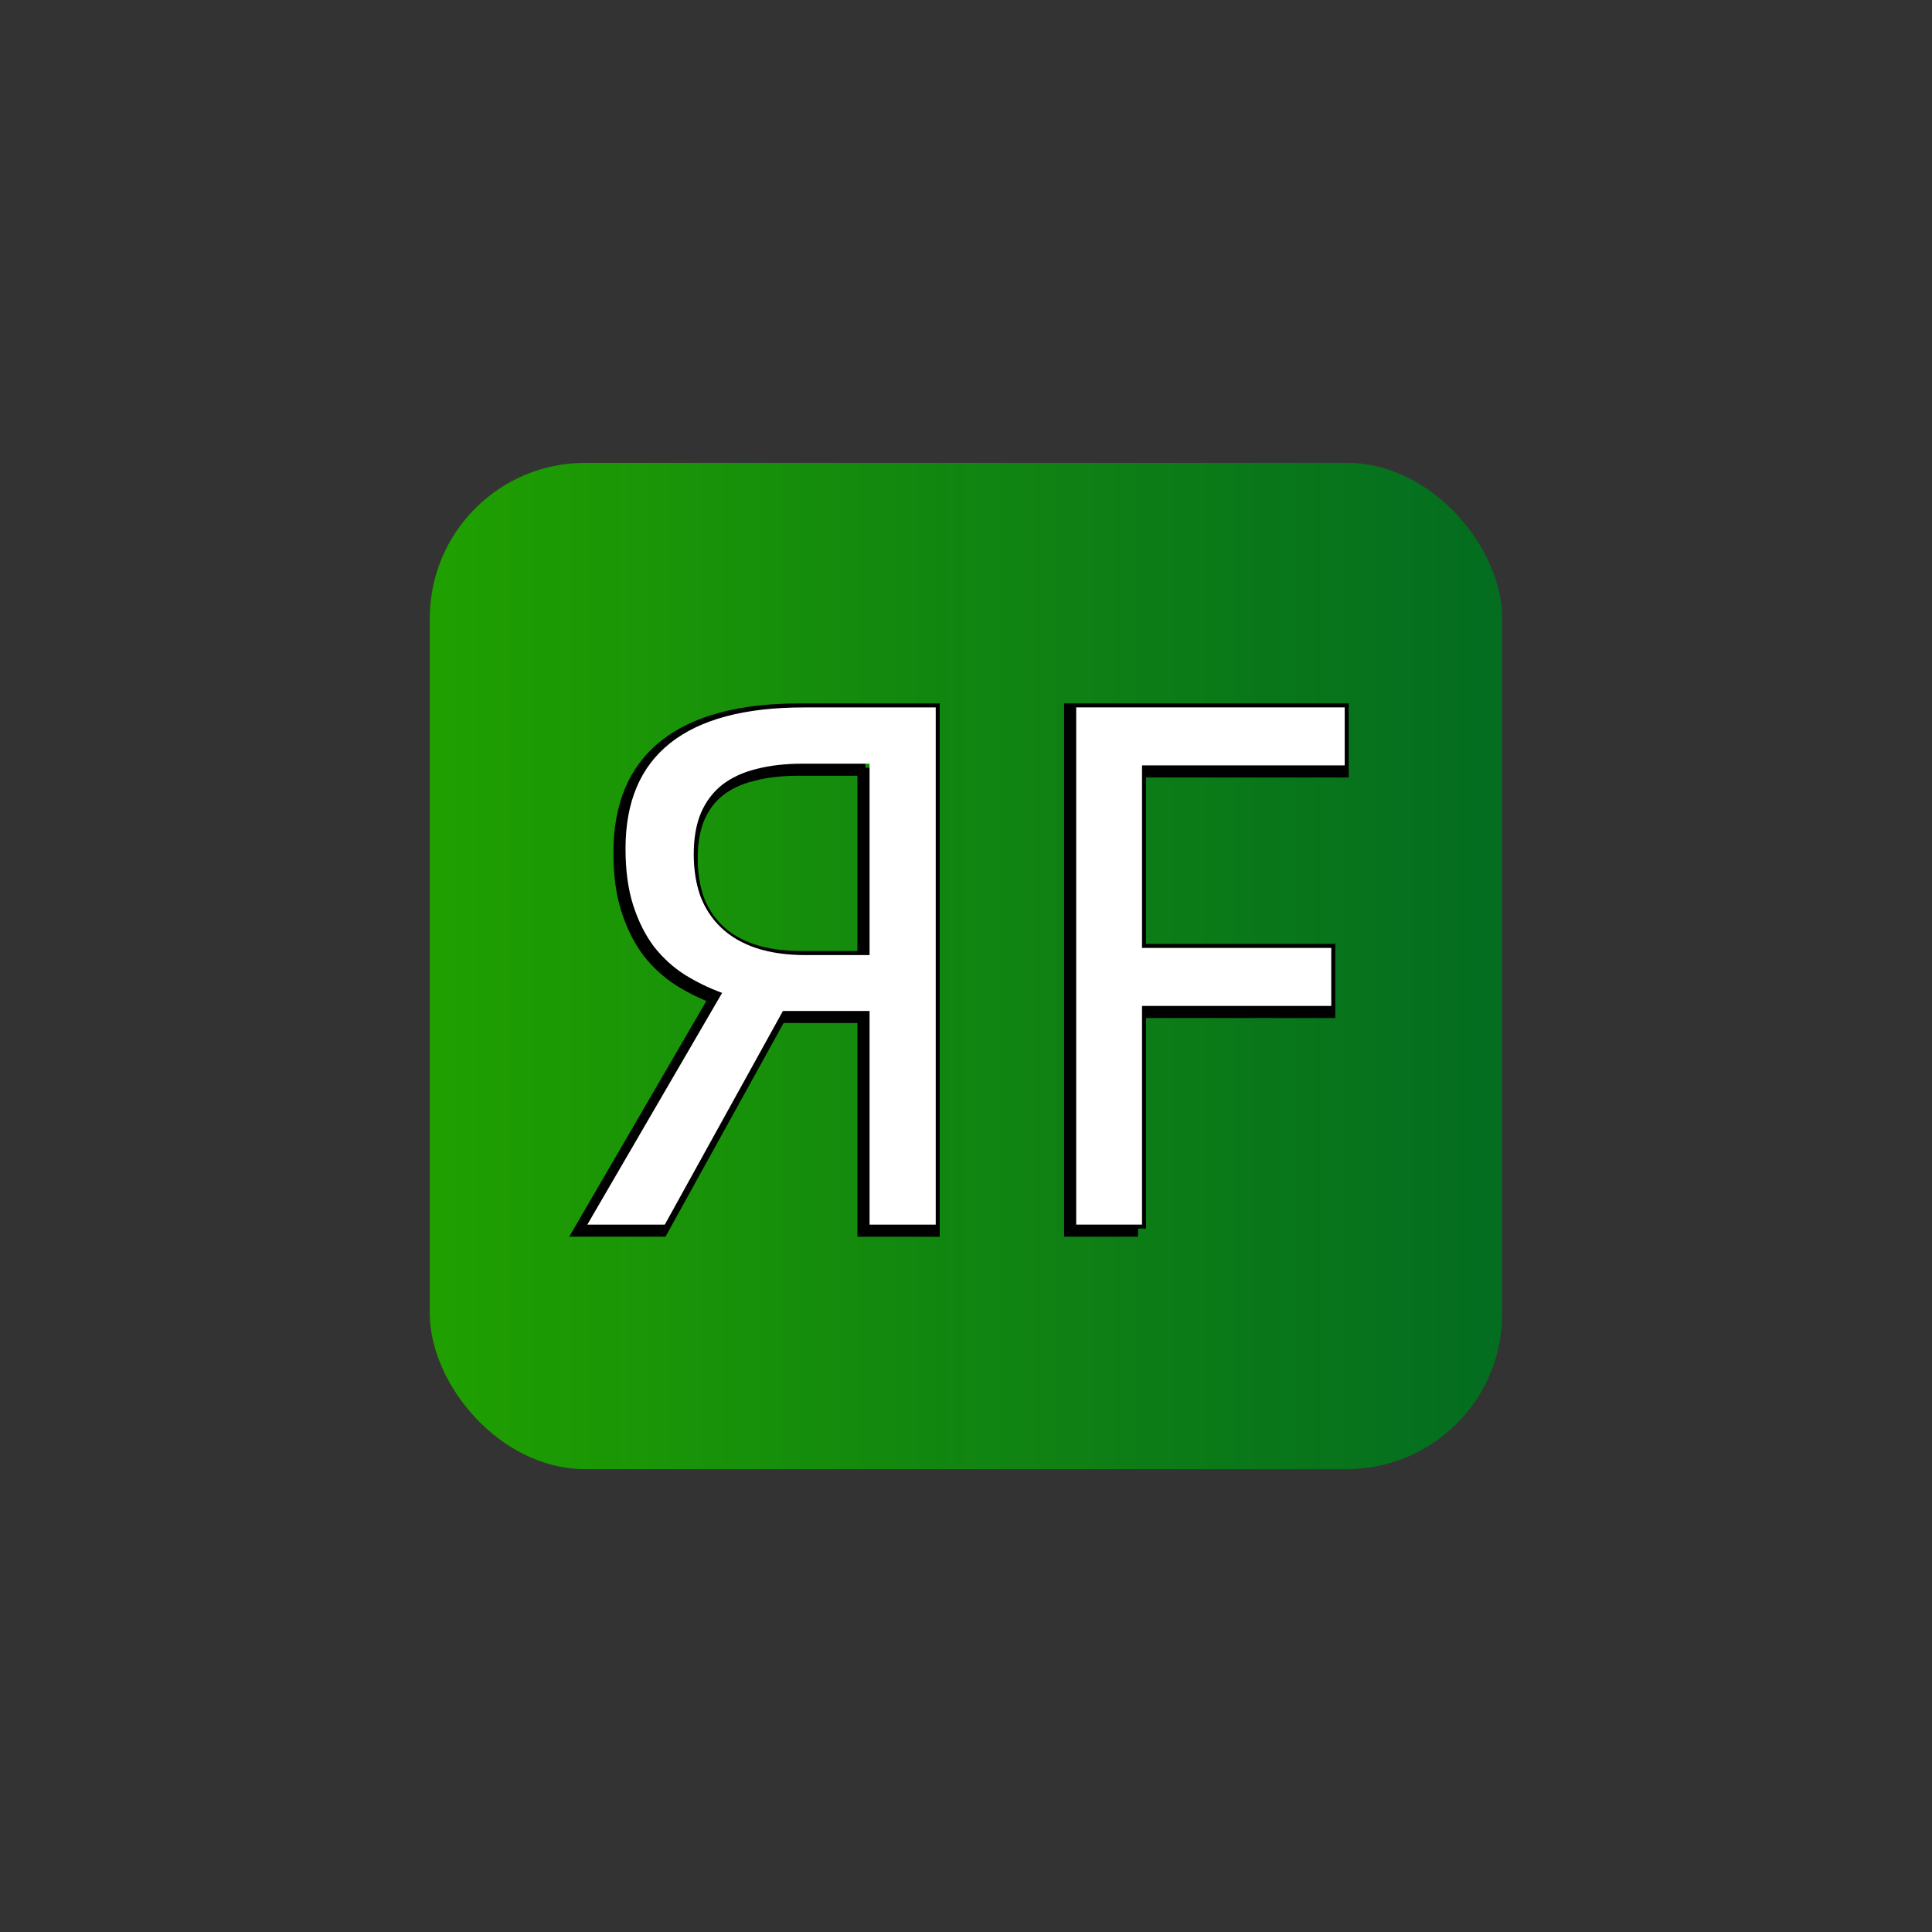 <?xml version="1.0" encoding="UTF-8" standalone="no"?>
<!-- Created with Inkscape (http://www.inkscape.org/) -->

<svg
   xmlns:osb="http://www.openswatchbook.org/uri/2009/osb"
   xmlns:dc="http://purl.org/dc/elements/1.1/"
   xmlns:cc="http://creativecommons.org/ns#"
   xmlns:rdf="http://www.w3.org/1999/02/22-rdf-syntax-ns#"
   xmlns:svg="http://www.w3.org/2000/svg"
   xmlns="http://www.w3.org/2000/svg"
   xmlns:xlink="http://www.w3.org/1999/xlink"
   xmlns:sodipodi="http://sodipodi.sourceforge.net/DTD/sodipodi-0.dtd"
   xmlns:inkscape="http://www.inkscape.org/namespaces/inkscape"
   inkscape:version="0.48.3.1 r9886"
   version="1.1"
   id="svg2985"
   height="48px"
   width="48px"
   enable-background="new"
   sodipodi:docname="New document 2">
  <rect width="100%" height="100%" fill="#333333" stroke="none"/>
  <defs
     id="defs2987">
    <linearGradient
       id="linearGradient5249">
      <stop
         style="stop-color:#20a000;stop-opacity:1;"
         offset="0"
         id="stop5251" />
      <stop
         style="stop-color:#00701f;stop-opacity:0.941;"
         offset="1"
         id="stop5253" />
    </linearGradient>
    <linearGradient
       inkscape:collect="always"
       id="linearGradient5235"
       osb:paint="gradient">
      <stop
         style="stop-color:#008000;stop-opacity:1;"
         offset="0"
         id="stop5237" />
      <stop
         style="stop-color:#008000;stop-opacity:0;"
         offset="1"
         id="stop5239" />
    </linearGradient>
    <linearGradient
       id="linearGradient5227"
       osb:paint="solid">
      <stop
         style="stop-color:#000000;stop-opacity:1;"
         offset="0"
         id="stop5229" />
    </linearGradient>
    <linearGradient
       inkscape:collect="always"
       xlink:href="#linearGradient5249"
       id="linearGradient5255"
       x1="10.929"
       y1="23.214"
       x2="37.571"
       y2="23.214"
       gradientUnits="userSpaceOnUse"
       gradientTransform="translate(-0.25,0.786)" />
    <filter
       id="filter5378"
       inkscape:label="filter1" />
    <filter
       inkscape:collect="always"
       id="filter5973">
      <feGaussianBlur
         inkscape:collect="always"
         stdDeviation="0.104"
         id="feGaussianBlur5975" />
    </filter>
    <filter
       inkscape:collect="always"
       id="filter5977">
      <feGaussianBlur
         inkscape:collect="always"
         stdDeviation="0.104"
         id="feGaussianBlur5979" />
    </filter>
    <filter
       inkscape:collect="always"
       id="filter6009">
      <feGaussianBlur
         inkscape:collect="always"
         stdDeviation="0.382"
         id="feGaussianBlur6011" />
    </filter>
    <filter
       color-interpolation-filters="sRGB"
       inkscape:collect="always"
       id="filter6009-1">
      <feGaussianBlur
         inkscape:collect="always"
         stdDeviation="0.382"
         id="feGaussianBlur6011-2" />
    </filter>
    <filter
       color-interpolation-filters="sRGB"
       inkscape:collect="always"
       id="filter5977-5">
      <feGaussianBlur
         inkscape:collect="always"
         stdDeviation="0.104"
         id="feGaussianBlur5979-1" />
    </filter>
    <filter
       color-interpolation-filters="sRGB"
       inkscape:collect="always"
       id="filter5973-3">
      <feGaussianBlur
         inkscape:collect="always"
         stdDeviation="0.104"
         id="feGaussianBlur5975-1" />
    </filter>
    <filter
       color-interpolation-filters="sRGB"
       inkscape:collect="always"
       id="filter6009-4">
      <feGaussianBlur
         inkscape:collect="always"
         stdDeviation="0.382"
         id="feGaussianBlur6011-3" />
    </filter>
    <filter
       color-interpolation-filters="sRGB"
       inkscape:collect="always"
       id="filter5977-3">
      <feGaussianBlur
         inkscape:collect="always"
         stdDeviation="0.104"
         id="feGaussianBlur5979-9" />
    </filter>
    <filter
       color-interpolation-filters="sRGB"
       inkscape:collect="always"
       id="filter5973-5">
      <feGaussianBlur
         inkscape:collect="always"
         stdDeviation="0.104"
         id="feGaussianBlur5975-4" />
    </filter>
  </defs>
  <sodipodi:namedview
     id="base"
     pagecolor="#ffffff"
     bordercolor="#666666"
     borderopacity="1.0"
     inkscape:pageopacity="0.0"
     inkscape:pageshadow="2"
     inkscape:zoom="22.627417"
     inkscape:cx="26.786076"
     inkscape:cy="22.959904"
     inkscape:current-layer="layer5"
     showgrid="false"
     inkscape:grid-bbox="true"
     inkscape:document-units="px"
     inkscape:window-width="1918"
     inkscape:window-height="1045"
     inkscape:window-x="0"
     inkscape:window-y="33"
     inkscape:window-maximized="1"
     showguides="false"
     inkscape:snap-global="false">
    <inkscape:grid
       type="xygrid"
       id="grid3015" />
  </sodipodi:namedview>
  <g
     inkscape:groupmode="layer"
     id="layer3"
     inkscape:label="Layer"
     style="display:inline"
     sodipodi:insensitive="true">
    <rect
       style="fill:url(#linearGradient5255);fill-opacity:1;stroke:none"
       id="rect5233"
       width="26.643"
       height="25"
       x="10.679"
       y="11.5"
       ry="3.857" />
  </g>
  <g
     inkscape:groupmode="layer"
     id="layer4"
     inkscape:label="Layer#1"
     style="display:none"
     sodipodi:insensitive="true">
    <g
       style="font-size:40px;font-style:normal;font-weight:normal;line-height:125%;letter-spacing:0px;word-spacing:0px;fill:#000000;fill-opacity:1;stroke:none;display:inline;font-family:Sans"
       id="text5257"
       transform="translate(0.122,0.925)">
      <path
         d="M 19.33,24.191 16.395,29.5 l -1.925,0 3.349,-5.757 c -0.322,-0.117 -0.63,-0.267 -0.923,-0.448 -0.287,-0.182 -0.542,-0.413 -0.765,-0.694 -0.217,-0.287 -0.39,-0.63 -0.519,-1.028 -0.129,-0.398 -0.193,-0.87 -0.193,-1.415 -1e-6,-1.16 0.369,-2.033 1.107,-2.619 0.744,-0.592 1.852,-0.888 3.322,-0.888 l 3.278,0 0,12.85 -1.644,0 0,-5.309 -2.153,0 m 2.153,-6.144 -1.652,0 c -0.434,1.1e-5 -0.82,0.044 -1.16,0.132 -0.334,0.082 -0.618,0.214 -0.853,0.396 -0.229,0.182 -0.404,0.416 -0.527,0.703 -0.117,0.281 -0.176,0.621 -0.176,1.02 -2e-6,0.387 0.056,0.735 0.167,1.046 0.117,0.305 0.29,0.565 0.519,0.782 0.229,0.217 0.516,0.384 0.861,0.501 0.352,0.117 0.765,0.176 1.239,0.176 l 1.582,0 0,-4.755"
         style="font-size:18px;font-variant:normal;font-stretch:normal;fill:#ffffff;fill-opacity:1;font-family:Droid Sans;-inkscape-font-specification:Droid Sans"
         id="path5395"
         inkscape:connector-curvature="0" />
      <path
         d="m 28.251,29.5 -1.635,0 0,-12.85 6.671,0 0,1.441 -5.036,0 0,4.535 4.702,0 0,1.441 -4.702,0 0,5.432"
         style="font-size:18px;font-variant:normal;font-stretch:normal;fill:#ffffff;fill-opacity:1;font-family:Droid Sans;-inkscape-font-specification:Droid Sans"
         id="path5397"
         inkscape:connector-curvature="0" />
    </g>
  </g>
  <g
     inkscape:groupmode="layer"
     id="layer5"
     inkscape:label="Layer#2"
     style="display:inline">
    <g
       style="font-size:40px;font-style:normal;font-weight:normal;line-height:125%;letter-spacing:0px;word-spacing:0px;fill:none;stroke:#000000;stroke-width:0.4;stroke-miterlimit:4;stroke-opacity:1;stroke-dasharray:none;display:inline;font-family:Sans"
       id="text5257-67-6"
       transform="translate(0.021,1.025)">
      <path
         d="M 19.33,24.191 16.395,29.5 l -1.925,0 3.349,-5.757 c -0.322,-0.117 -0.63,-0.267 -0.923,-0.448 -0.287,-0.182 -0.542,-0.413 -0.765,-0.694 -0.217,-0.287 -0.39,-0.63 -0.519,-1.028 -0.129,-0.398 -0.193,-0.87 -0.193,-1.415 -1e-6,-1.16 0.369,-2.033 1.107,-2.619 0.744,-0.592 1.852,-0.888 3.322,-0.888 l 3.278,0 0,12.85 -1.644,0 0,-5.309 -2.153,0 m 2.153,-6.144 -1.652,0 c -0.434,1.1e-5 -0.82,0.044 -1.16,0.132 -0.334,0.082 -0.618,0.214 -0.853,0.396 -0.229,0.182 -0.404,0.416 -0.527,0.703 -0.117,0.281 -0.176,0.621 -0.176,1.02 -2e-6,0.387 0.056,0.735 0.167,1.046 0.117,0.305 0.29,0.565 0.519,0.782 0.229,0.217 0.516,0.384 0.861,0.501 0.352,0.117 0.765,0.176 1.239,0.176 l 1.582,0 0,-4.755"
         style="font-size:18px;font-variant:normal;font-stretch:normal;fill:none;stroke:#000000;stroke-width:0.4;stroke-miterlimit:4;stroke-opacity:1;stroke-dasharray:none;font-family:Droid Sans;-inkscape-font-specification:Droid Sans"
         id="path5395-6-1"
         inkscape:connector-curvature="0" />
      <path
         d="m 28.251,29.5 -1.635,0 0,-12.85 6.671,0 0,1.441 -5.036,0 0,4.535 4.702,0 0,1.441 -4.702,0 0,5.432"
         style="font-size:18px;font-variant:normal;font-stretch:normal;fill:none;stroke:#000000;stroke-width:0.4;stroke-miterlimit:4;stroke-opacity:1;stroke-dasharray:none;font-family:Droid Sans;-inkscape-font-specification:Droid Sans"
         id="path5397-6-1"
         inkscape:connector-curvature="0" />
    </g>
    <g
       style="font-size:40px;font-style:normal;font-weight:normal;line-height:125%;letter-spacing:0px;word-spacing:0px;fill:#000000;fill-opacity:1;stroke:none;display:inline;font-family:Sans"
       id="text5257-67"
       transform="translate(0.122,0.925)">
      <path
         d="M 19.33,24.191 16.395,29.5 l -1.925,0 3.349,-5.757 c -0.322,-0.117 -0.63,-0.267 -0.923,-0.448 -0.287,-0.182 -0.542,-0.413 -0.765,-0.694 -0.217,-0.287 -0.39,-0.63 -0.519,-1.028 -0.129,-0.398 -0.193,-0.87 -0.193,-1.415 -1e-6,-1.16 0.369,-2.033 1.107,-2.619 0.744,-0.592 1.852,-0.888 3.322,-0.888 l 3.278,0 0,12.85 -1.644,0 0,-5.309 -2.153,0 m 2.153,-6.144 -1.652,0 c -0.434,1.1e-5 -0.82,0.044 -1.16,0.132 -0.334,0.082 -0.618,0.214 -0.853,0.396 -0.229,0.182 -0.404,0.416 -0.527,0.703 -0.117,0.281 -0.176,0.621 -0.176,1.02 -2e-6,0.387 0.056,0.735 0.167,1.046 0.117,0.305 0.29,0.565 0.519,0.782 0.229,0.217 0.516,0.384 0.861,0.501 0.352,0.117 0.765,0.176 1.239,0.176 l 1.582,0 0,-4.755"
         style="font-size:18px;font-variant:normal;font-stretch:normal;fill:#ffffff;fill-opacity:1;font-family:Droid Sans;-inkscape-font-specification:Droid Sans"
         id="path5395-6"
         inkscape:connector-curvature="0" />
      <path
         d="m 28.251,29.5 -1.635,0 0,-12.85 6.671,0 0,1.441 -5.036,0 0,4.535 4.702,0 0,1.441 -4.702,0 0,5.432"
         style="font-size:18px;font-variant:normal;font-stretch:normal;fill:#ffffff;fill-opacity:1;font-family:Droid Sans;-inkscape-font-specification:Droid Sans"
         id="path5397-6"
         inkscape:connector-curvature="0" />
    </g>
  </g>
</svg>
